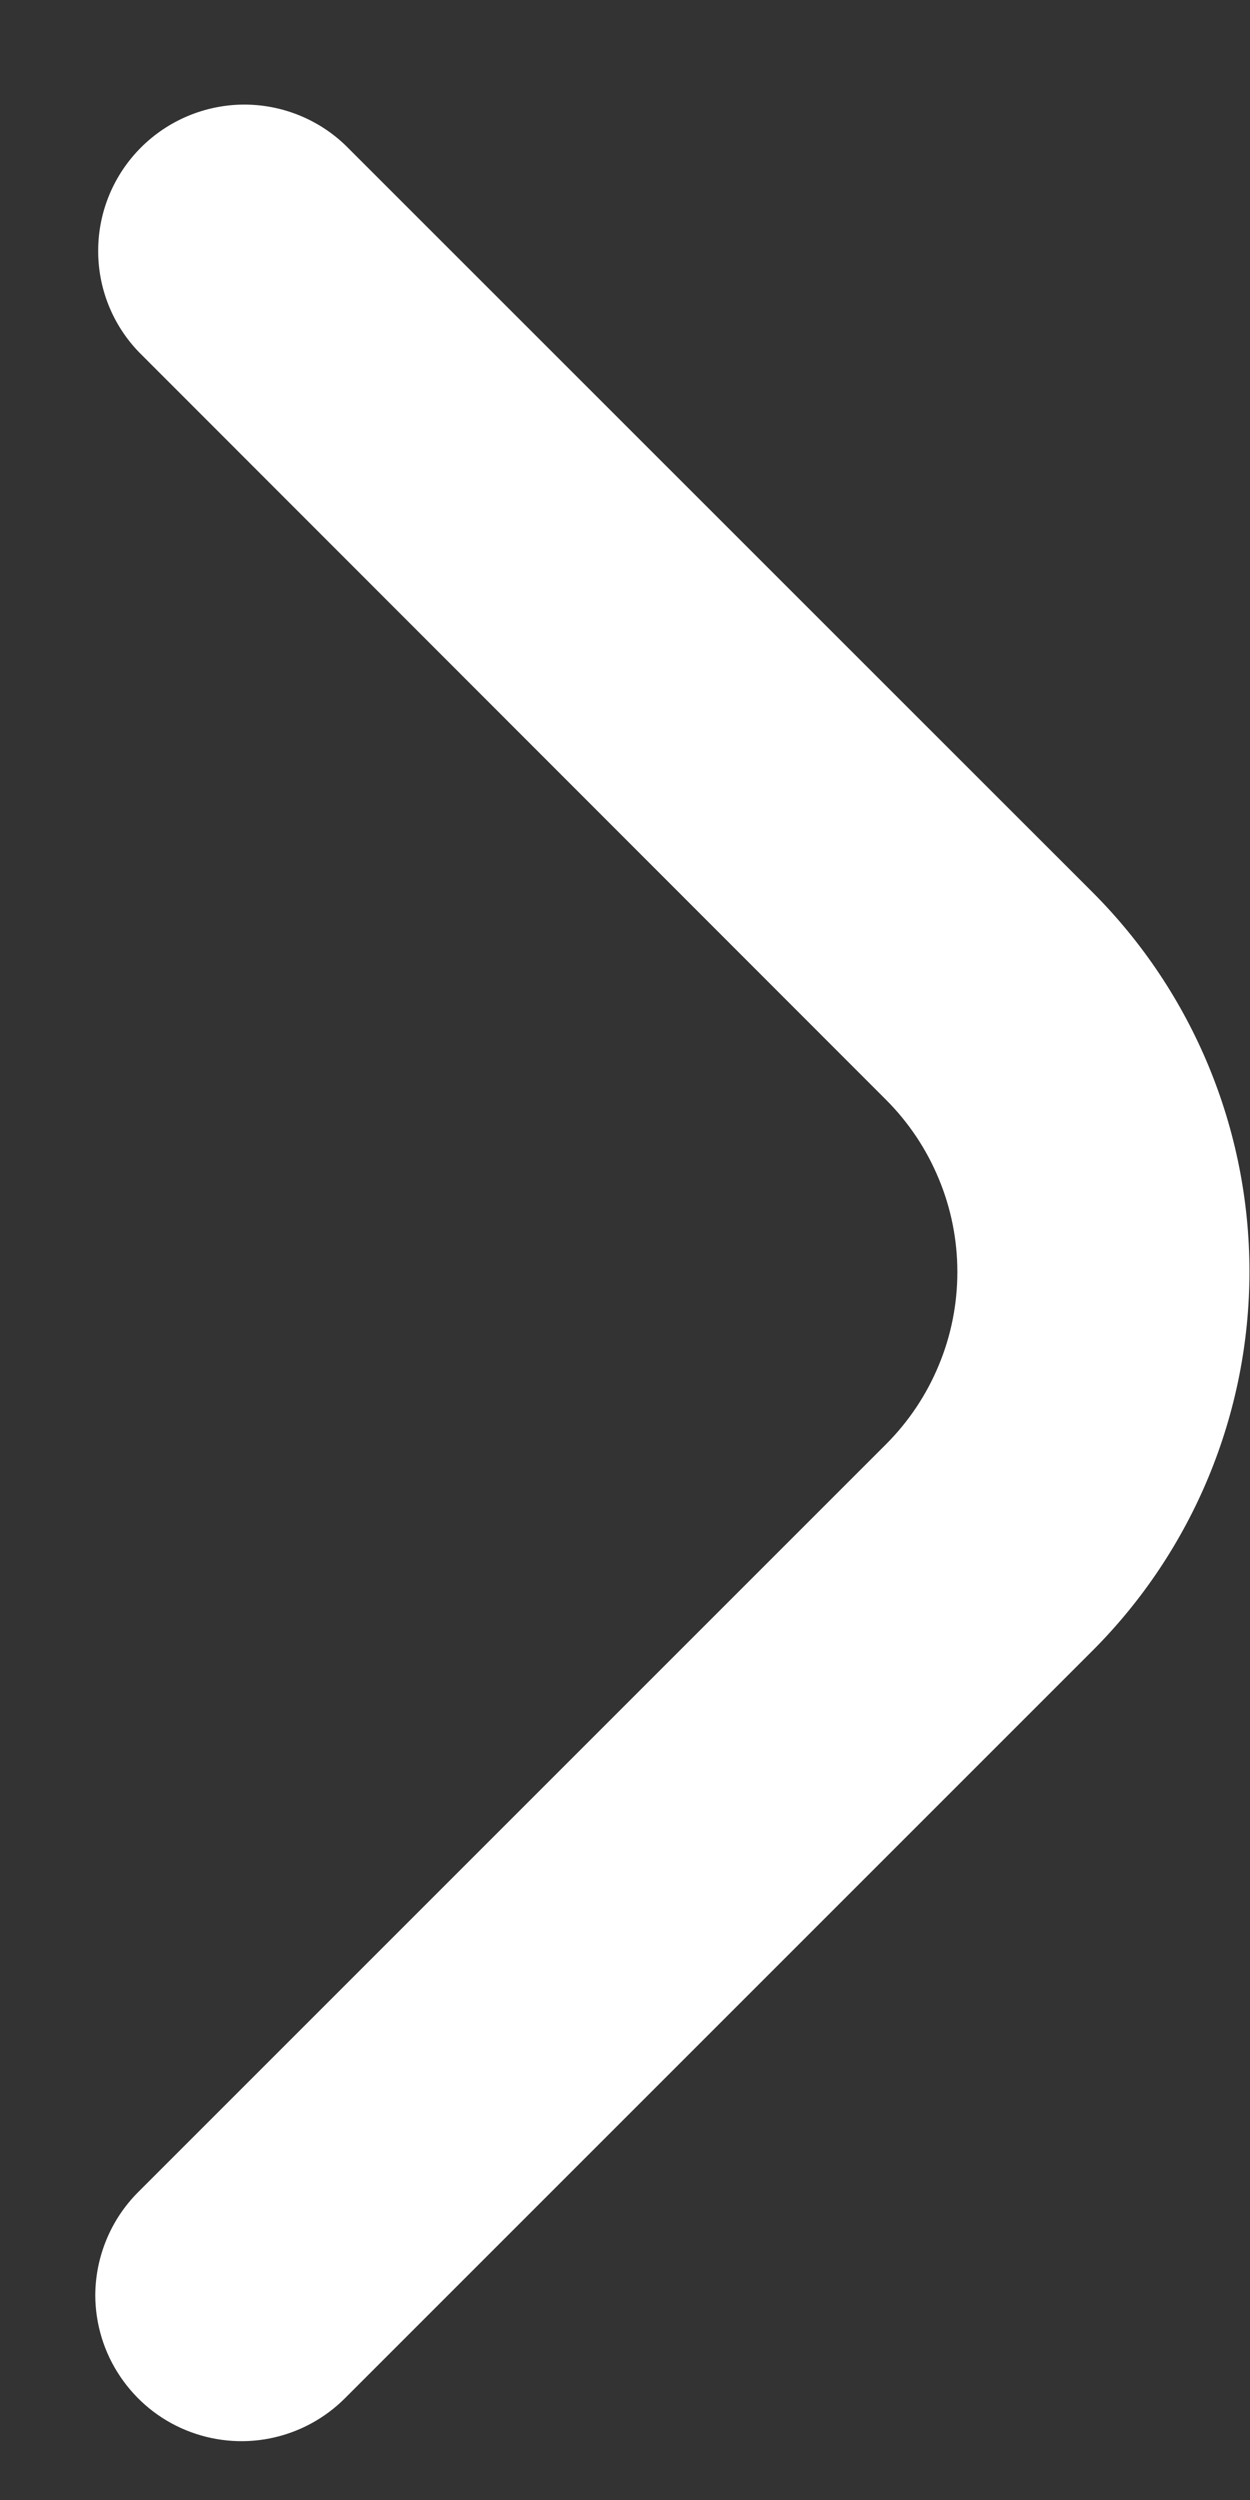 <svg width="9" height="18" viewBox="0 0 9 18" fill="none" xmlns="http://www.w3.org/2000/svg">
<rect x="0" y="0" width="9" height="18" fill="#333333" stroke="none"/>
<path d="M0.686 16.527C0.687 16.248 0.798 15.98 0.995 15.783L6.379 10.399C6.542 10.236 6.671 10.043 6.759 9.83C6.848 9.617 6.893 9.389 6.893 9.158C6.893 8.928 6.848 8.7 6.759 8.487C6.671 8.274 6.542 8.081 6.379 7.918L1.002 2.537C0.81 2.339 0.704 2.073 0.707 1.797C0.709 1.521 0.82 1.257 1.015 1.062C1.21 0.867 1.474 0.756 1.75 0.753C2.026 0.751 2.292 0.857 2.49 1.049L7.867 6.425C8.59 7.149 8.996 8.131 8.996 9.155C8.996 10.178 8.59 11.16 7.867 11.884L2.483 17.268C2.336 17.415 2.149 17.515 1.945 17.556C1.741 17.597 1.53 17.576 1.338 17.497C1.145 17.418 0.981 17.283 0.865 17.11C0.749 16.938 0.687 16.735 0.686 16.527Z" fill="white"/>
</svg>
